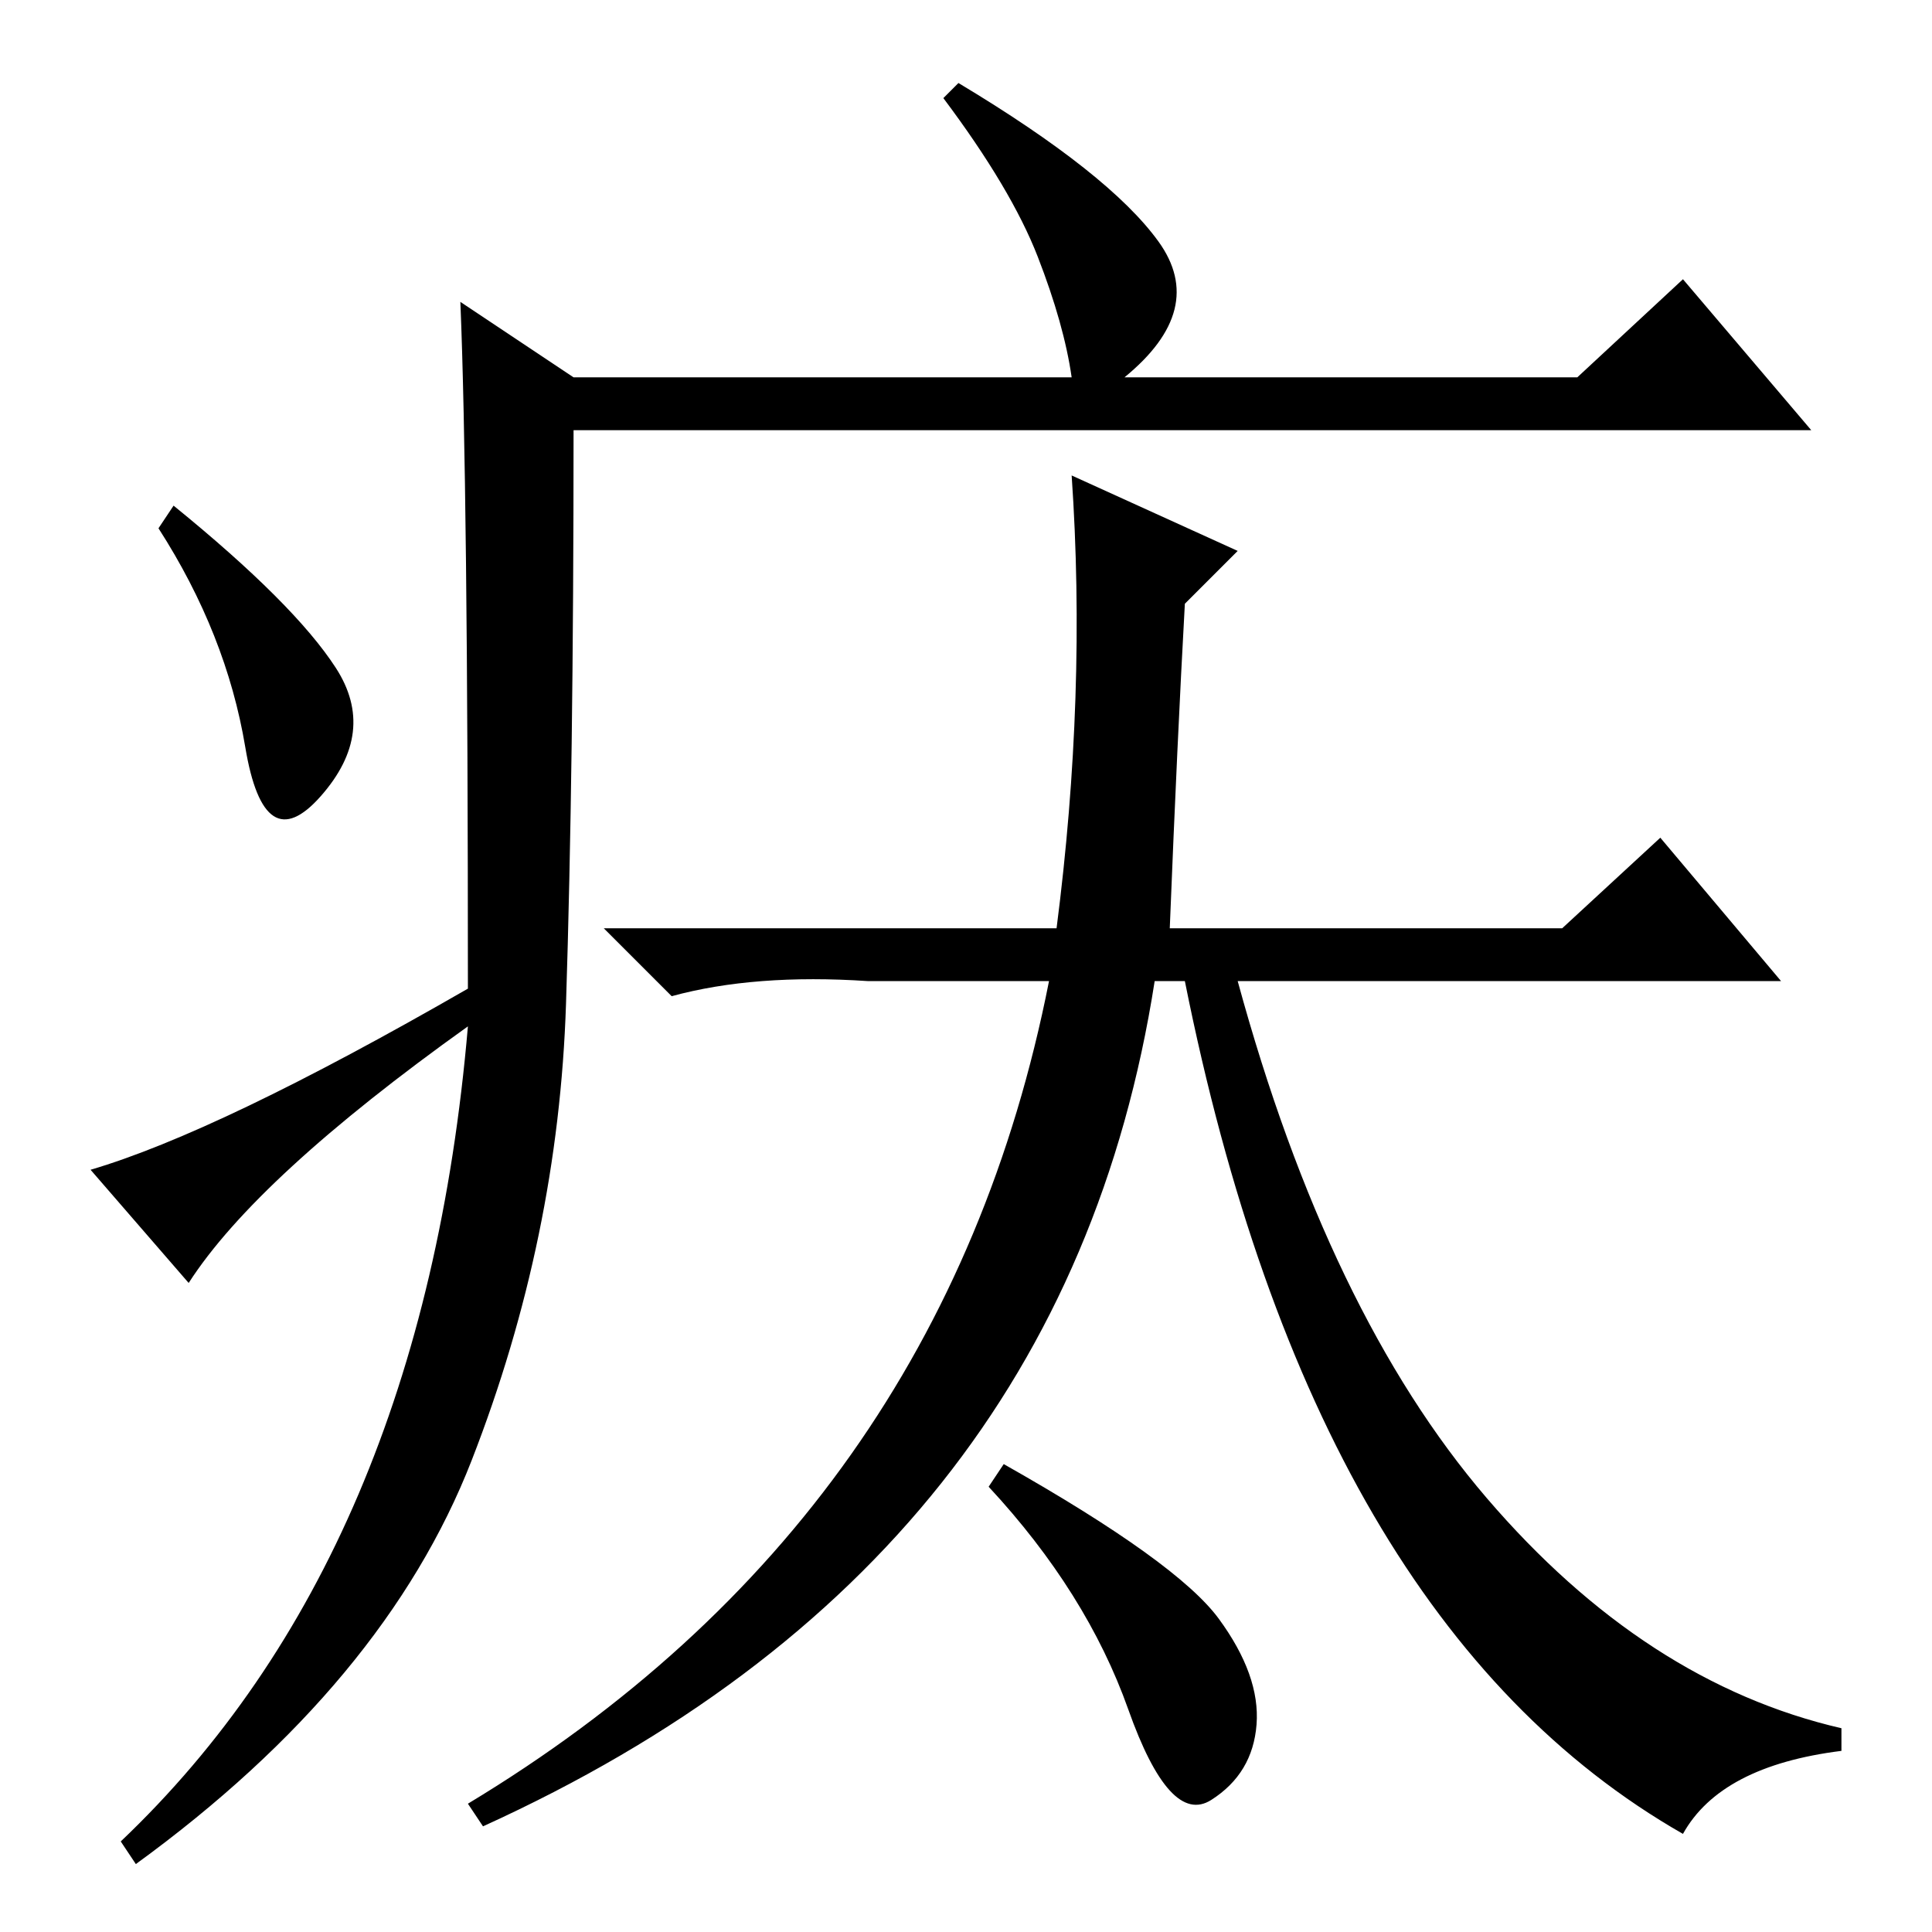 <?xml version="1.0" standalone="no"?>
<!DOCTYPE svg PUBLIC "-//W3C//DTD SVG 1.1//EN" "http://www.w3.org/Graphics/SVG/1.1/DTD/svg11.dtd" >
<svg xmlns="http://www.w3.org/2000/svg" xmlns:xlink="http://www.w3.org/1999/xlink" version="1.1" viewBox="0 -36 256 256">
  <g transform="matrix(1 0 0 -1 0 220)">
   <path fill="currentColor"
d="M61 216l15 -10h66q-1 7 -4.5 16t-12.5 21l2 2q20 -12 26.5 -21t-4.5 -18h60l14 13l17 -20h-164q0 -45 -1 -76t-12.5 -60.5t-44.5 -53.5l-2 3q40 38 46 108q-28 -20 -37 -34l-13 15q17 5 50 24q0 67 -1 91zM44.5 167.5q5.5 -8.5 -2 -17t-10 6.5t-11.5 29l2 3
q16 -13 21.5 -21.5zM142 193l22 -10l-7 -7q-1 -18 -2 -43h52l13 12l16 -19h-72q12 -44 33 -68.5t47 -30.5v-3q-16 -2 -21 -11q-49 28 -66 113h-4q-12 -77 -89 -112l-2 3q63 38 77 109h-24q-15 1 -26 -2l-9 9h60q4 31 2 60zM161.5 41.5q5.5 -7.5 5 -14t-6 -10t-11 12
t-18.5 29.5l2 3q23 -13 28.5 -20.5z" />
  </g>

</svg>
